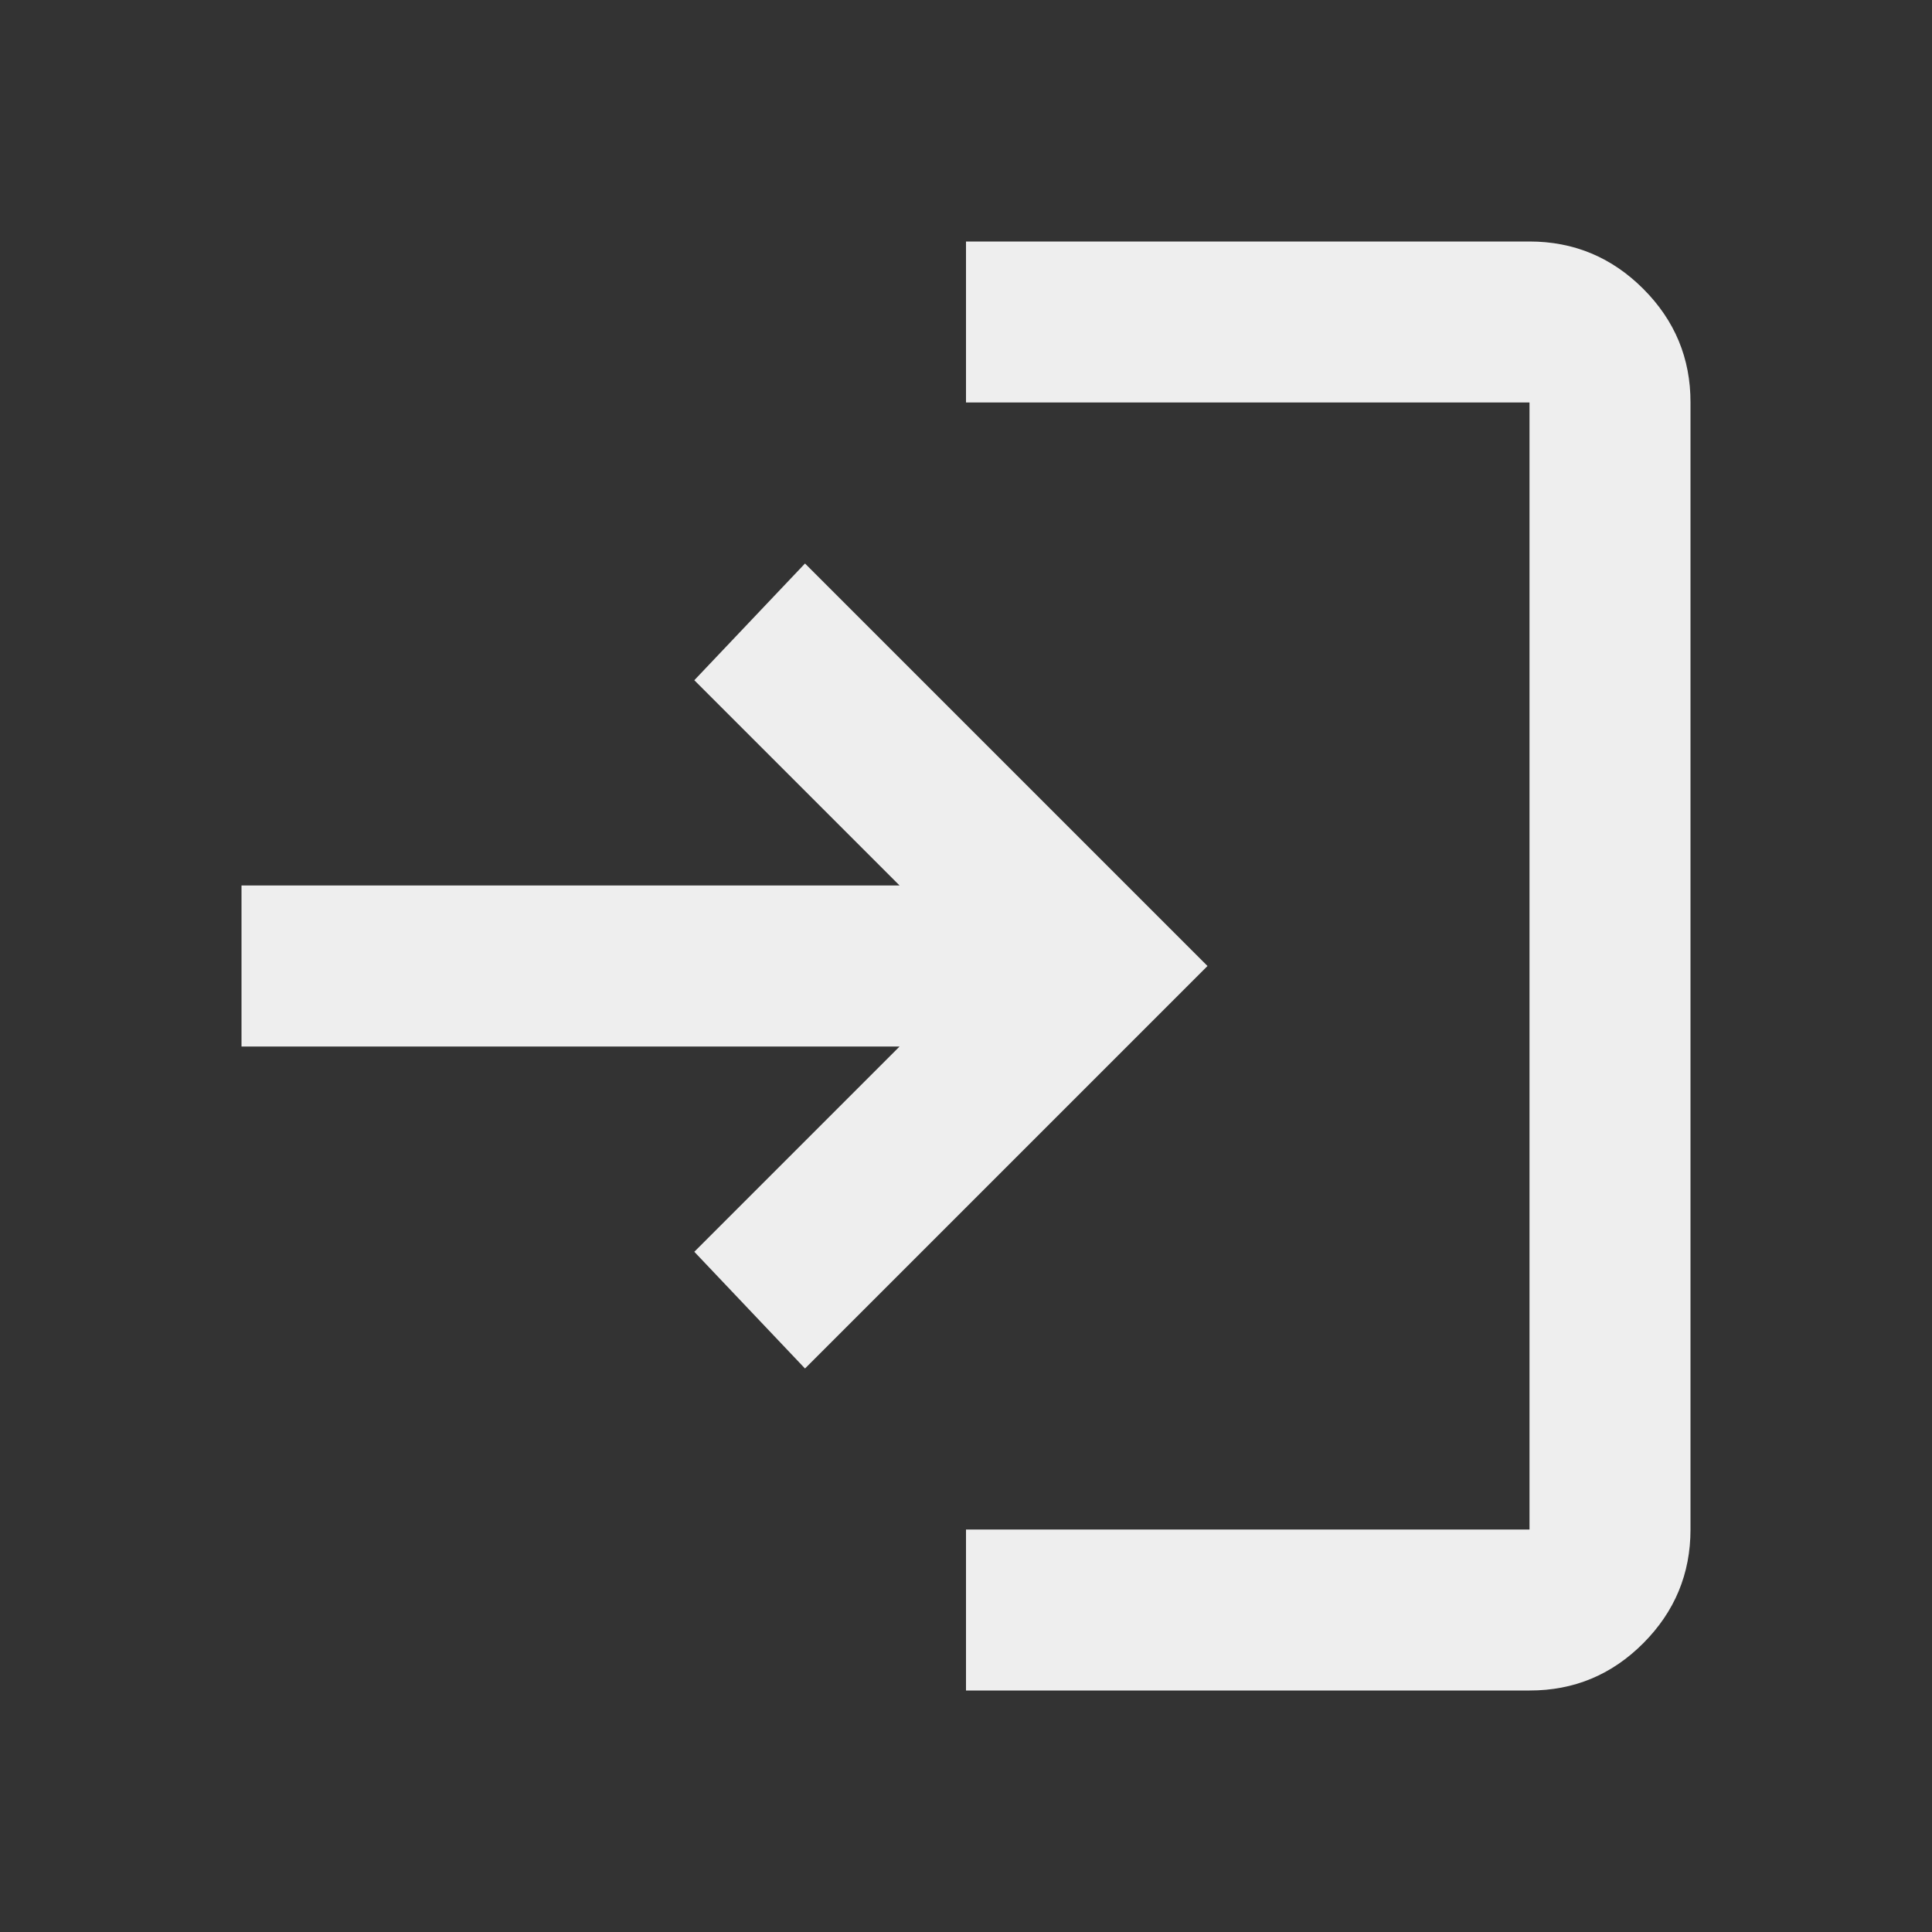 <svg width="24" height="24" viewBox="0 0 24 24" fill="none" xmlns="http://www.w3.org/2000/svg">
<rect x="0" y="0" width="24" height="24" fill="#333333" stroke="none"/>
<path d="M12 21V19H19V5H12V3H19C19.55 3 20.021 3.196 20.413 3.588C20.805 3.98 21.001 4.451 21 5V19C21 19.55 20.804 20.021 20.413 20.413C20.022 20.805 19.551 21.001 19 21H12ZM10 17L8.625 15.55L11.175 13H3V11H11.175L8.625 8.45L10 7L15 12L10 17Z" fill="#EEEEEE"/>
</svg>
